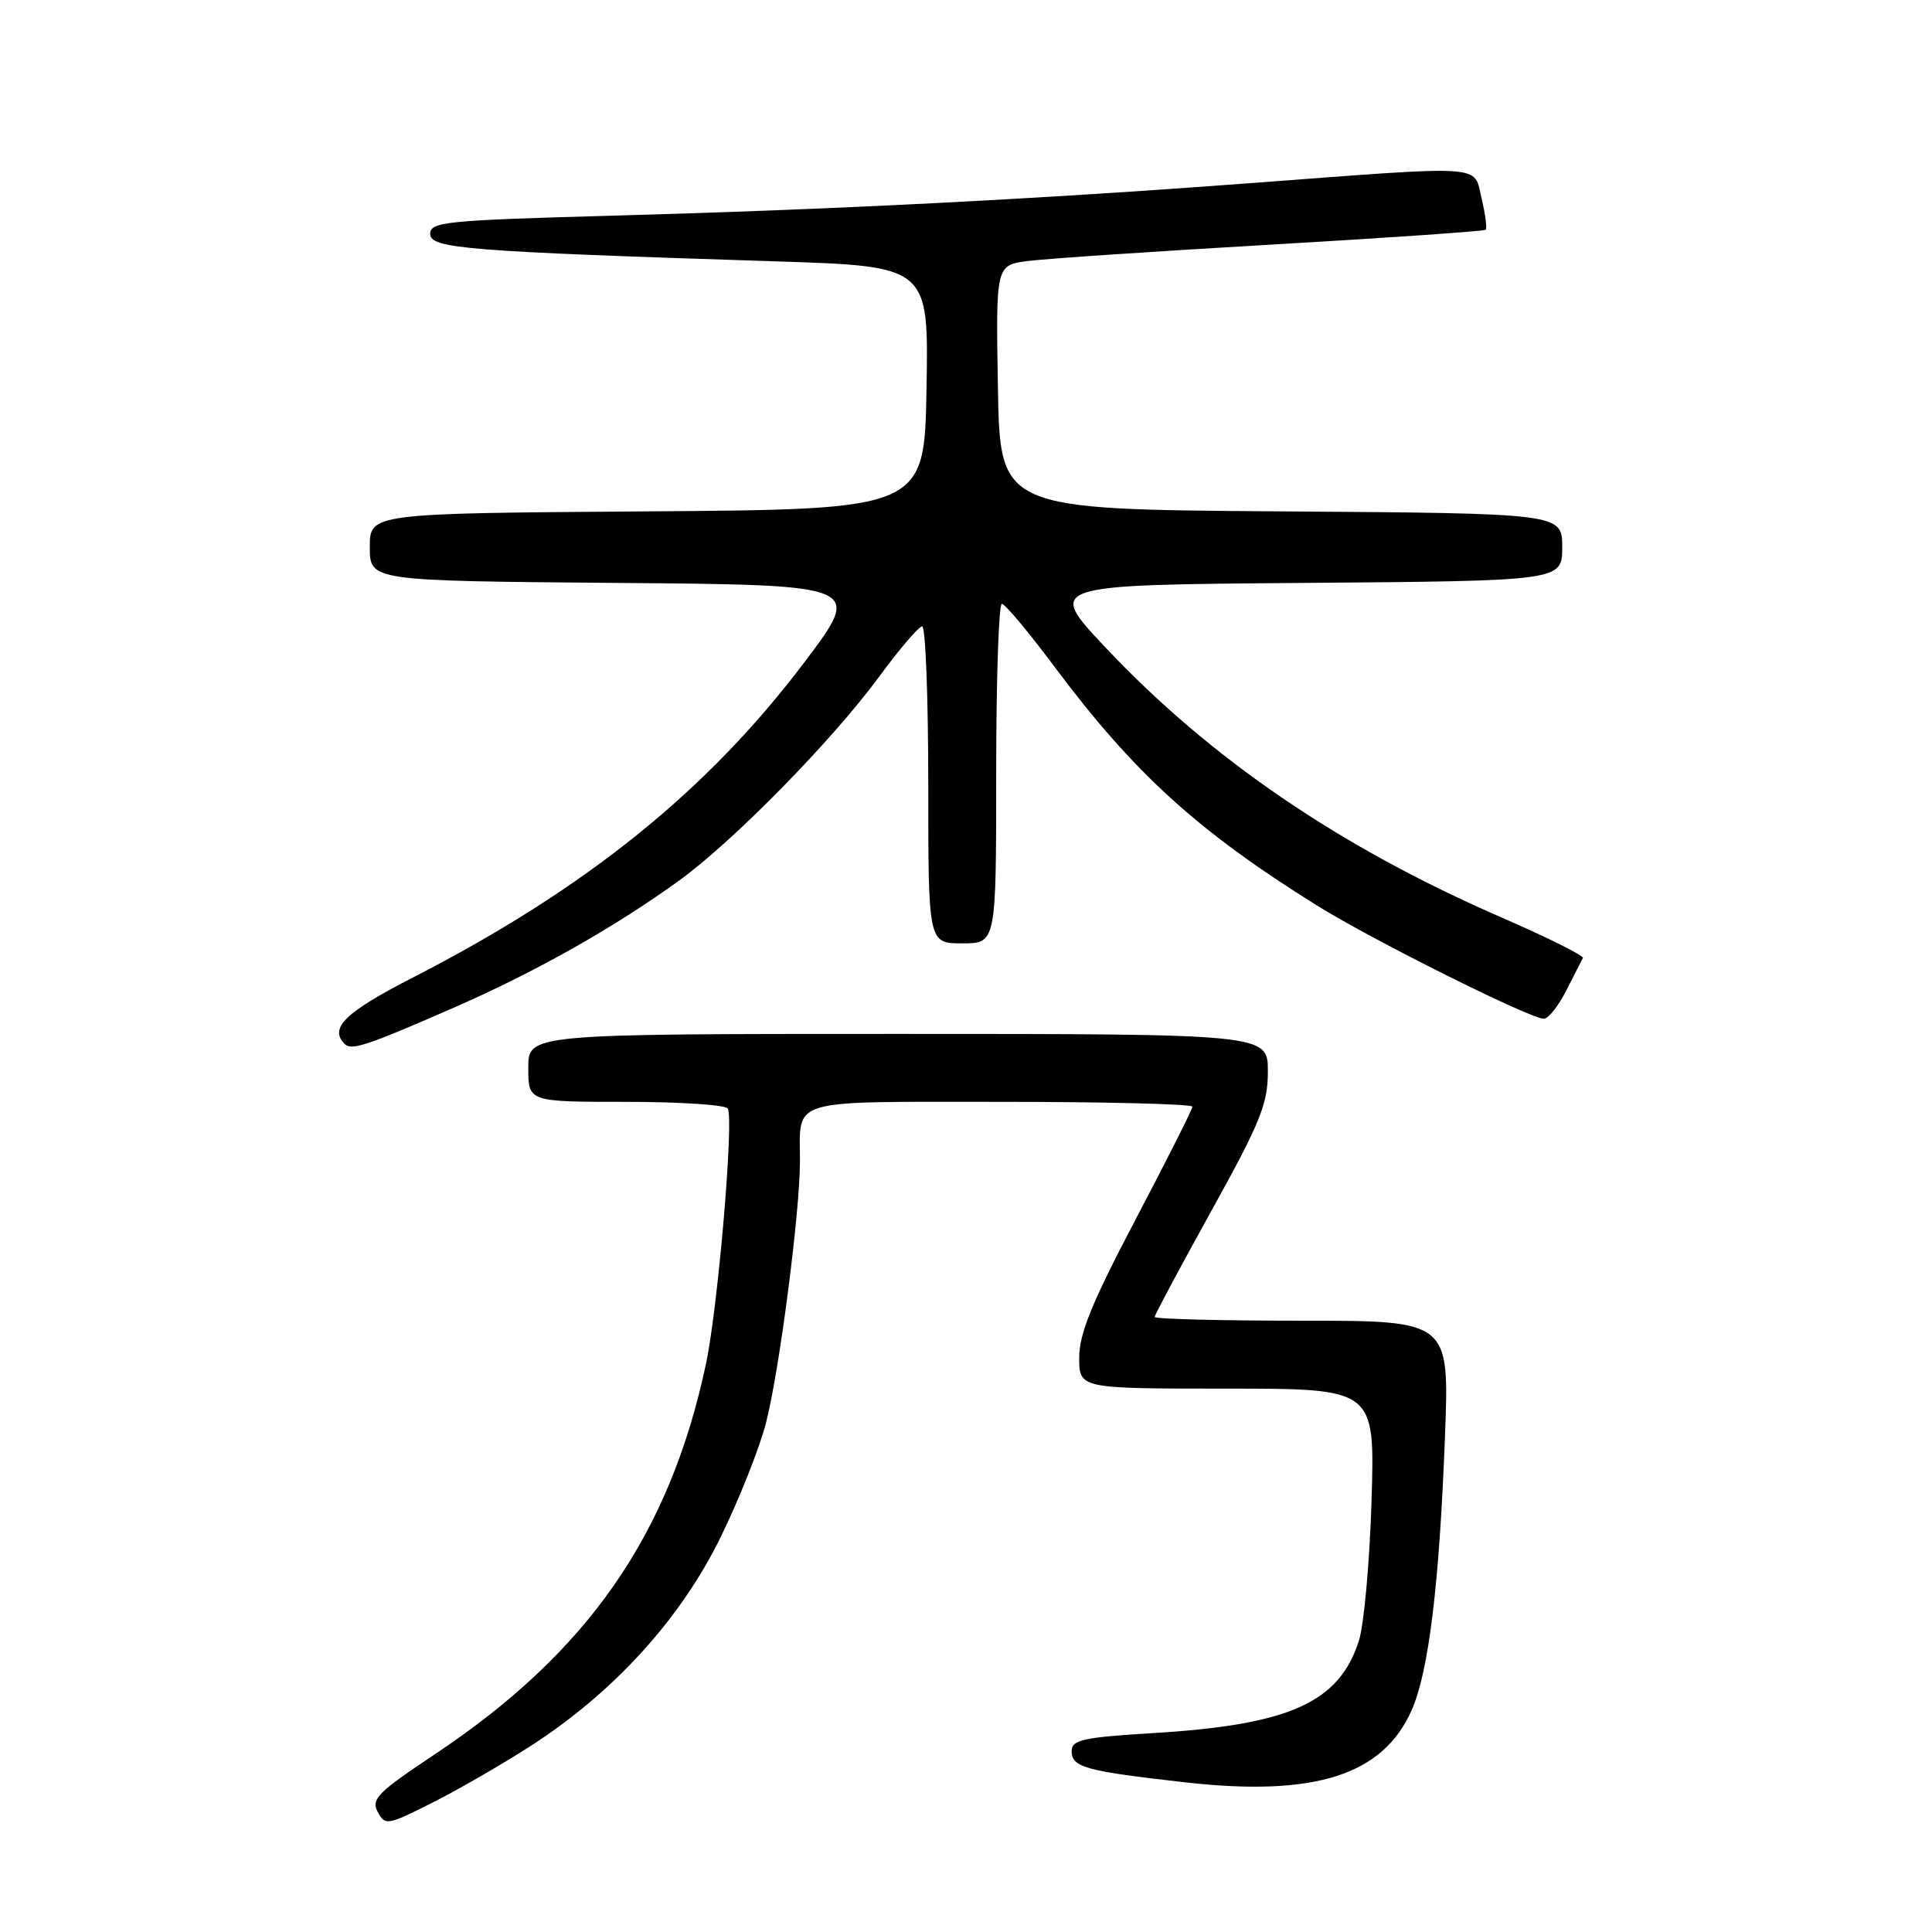 <?xml version="1.0" encoding="UTF-8" standalone="no"?>
<!DOCTYPE svg PUBLIC "-//W3C//DTD SVG 1.1//EN" "http://www.w3.org/Graphics/SVG/1.1/DTD/svg11.dtd" >
<svg xmlns="http://www.w3.org/2000/svg" xmlns:xlink="http://www.w3.org/1999/xlink" version="1.1" viewBox="0 0 256 256">
 <g >
 <path fill="currentColor"
d=" M 70.33 231.34 C 81.31 224.26 90.16 214.54 95.46 203.74 C 97.95 198.66 100.67 191.80 101.51 188.50 C 103.30 181.45 106.00 160.59 106.00 153.86 C 106.00 145.44 104.10 146.00 132.61 146.00 C 146.57 146.00 158.00 146.29 158.00 146.64 C 158.00 146.99 154.62 153.69 150.50 161.53 C 144.70 172.56 143.00 176.71 143.00 179.89 C 143.00 184.00 143.00 184.00 162.59 184.00 C 182.18 184.00 182.18 184.00 181.74 198.75 C 181.50 206.86 180.74 215.24 180.07 217.38 C 177.46 225.59 170.90 228.55 152.85 229.64 C 143.48 230.21 142.00 230.54 142.00 232.03 C 142.00 234.18 143.79 234.67 157.05 236.17 C 174.23 238.10 183.25 235.23 187.06 226.59 C 189.32 221.47 190.73 209.87 191.47 190.25 C 192.05 175.00 192.05 175.00 172.52 175.00 C 161.79 175.00 153.00 174.78 153.00 174.50 C 153.00 174.23 156.38 167.91 160.50 160.47 C 167.01 148.72 168.00 146.28 168.00 141.97 C 168.00 137.00 168.00 137.00 119.00 137.00 C 70.00 137.00 70.00 137.00 70.00 141.50 C 70.00 146.00 70.00 146.00 82.94 146.00 C 90.06 146.00 96.13 146.40 96.43 146.88 C 97.27 148.25 95.14 173.20 93.54 180.75 C 88.72 203.39 77.89 218.96 57.56 232.49 C 50.06 237.48 49.15 238.40 50.04 240.08 C 51.03 241.92 51.32 241.87 57.28 238.87 C 60.70 237.15 66.57 233.76 70.33 231.34 Z  M 60.36 133.42 C 71.10 128.71 81.42 122.88 90.00 116.67 C 97.19 111.46 110.28 98.12 116.47 89.69 C 119.17 86.01 121.75 83.00 122.19 83.00 C 122.64 83.00 123.00 92.45 123.00 104.00 C 123.00 125.00 123.00 125.00 127.50 125.00 C 132.00 125.00 132.00 125.00 132.00 102.50 C 132.00 90.12 132.34 80.00 132.75 80.01 C 133.16 80.01 136.27 83.72 139.66 88.26 C 150.25 102.45 158.65 110.09 174.50 119.98 C 181.79 124.53 202.71 134.97 204.56 134.99 C 205.15 135.00 206.49 133.31 207.54 131.25 C 208.59 129.19 209.58 127.25 209.74 126.94 C 209.91 126.64 205.05 124.22 198.96 121.57 C 177.56 112.27 160.36 100.54 146.43 85.74 C 138.68 77.50 138.68 77.50 172.84 77.24 C 207.00 76.97 207.00 76.97 207.00 72.50 C 207.00 68.02 207.00 68.02 169.75 67.76 C 132.50 67.50 132.50 67.50 132.23 51.31 C 131.95 35.13 131.95 35.13 136.23 34.58 C 138.58 34.28 153.10 33.30 168.50 32.41 C 183.90 31.52 196.66 30.63 196.86 30.45 C 197.06 30.26 196.82 28.40 196.32 26.30 C 195.23 21.75 197.38 21.89 165.50 24.28 C 137.18 26.41 110.47 27.77 80.75 28.59 C 59.05 29.19 57.00 29.40 57.00 30.99 C 57.00 32.94 61.79 33.32 102.77 34.63 C 123.05 35.28 123.05 35.28 122.77 51.39 C 122.50 67.50 122.50 67.50 85.75 67.76 C 49.00 68.02 49.00 68.02 49.00 72.50 C 49.00 76.97 49.00 76.97 81.66 77.24 C 114.31 77.50 114.31 77.50 106.67 87.64 C 93.79 104.74 77.65 117.76 54.76 129.50 C 45.70 134.15 43.57 136.23 45.68 138.34 C 46.58 139.24 48.67 138.54 60.36 133.42 Z "/>
</g>
</svg>